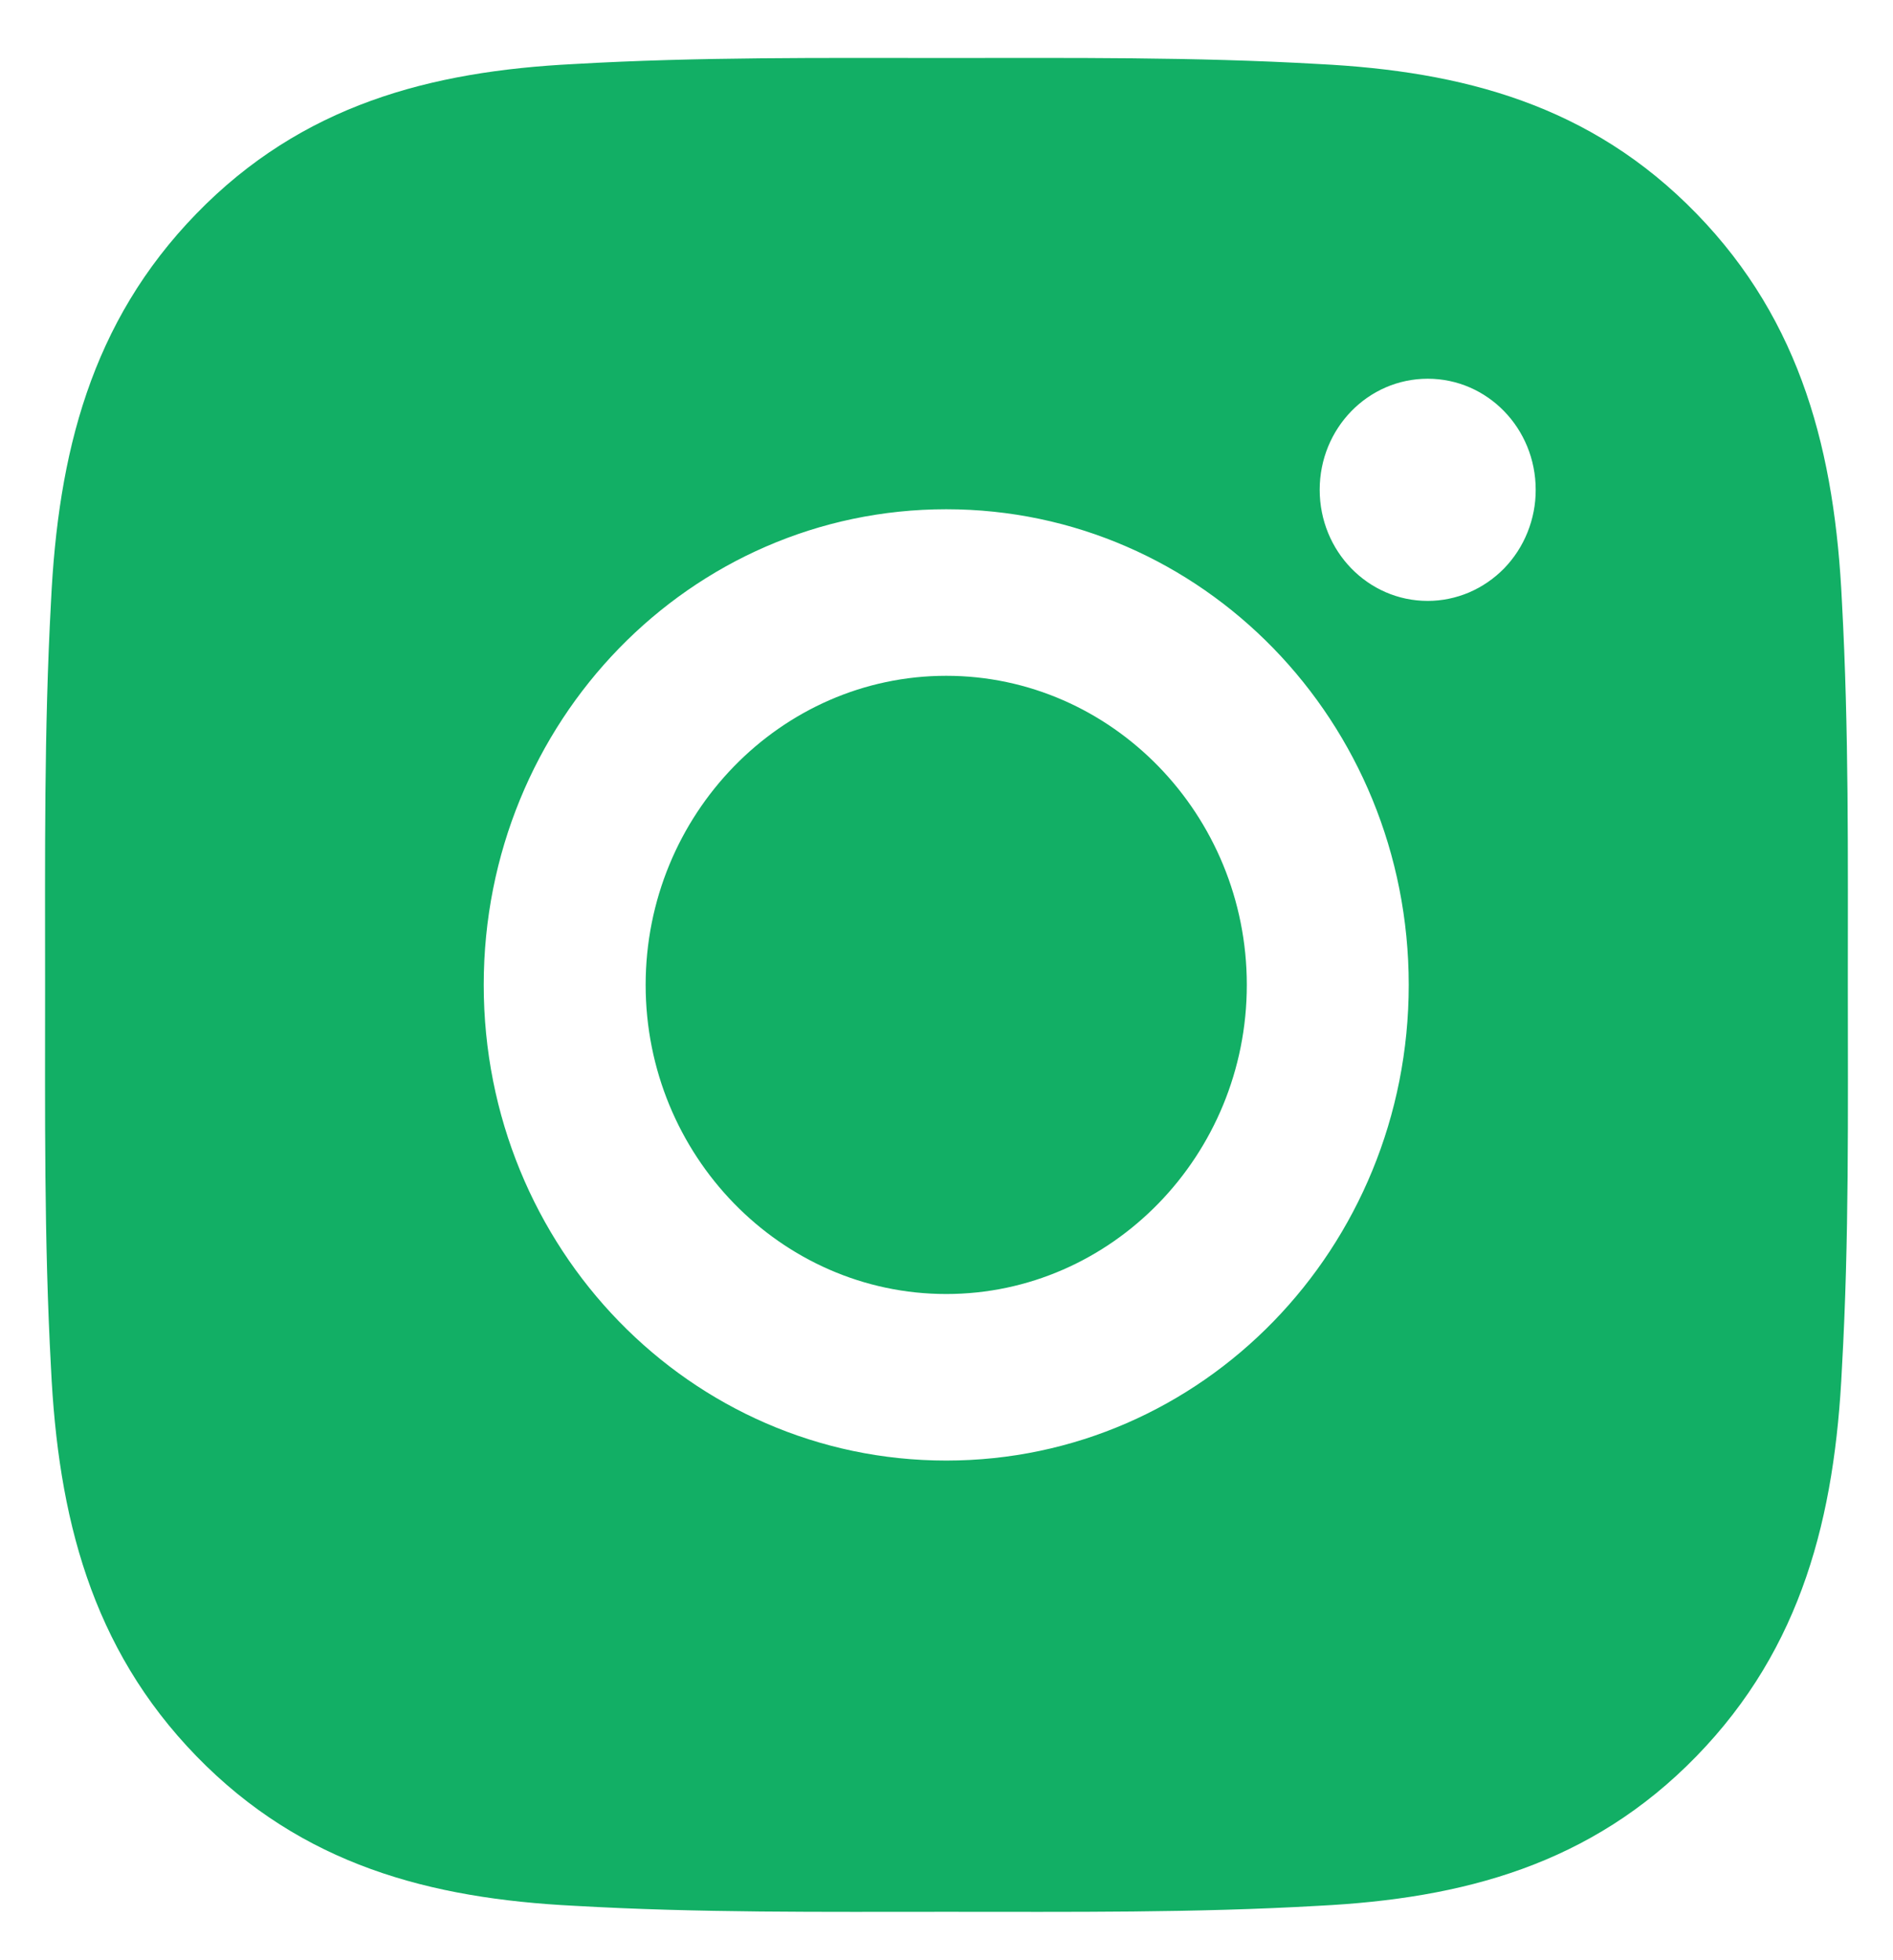<svg width="28" height="29" viewBox="0 0 28 29" fill="none" xmlns="http://www.w3.org/2000/svg">
<path d="M13.996 9.998C11.548 9.998 9.55 12.053 9.55 14.571C9.55 17.089 11.548 19.144 13.996 19.144C16.445 19.144 18.442 17.089 18.442 14.571C18.442 12.053 16.445 9.998 13.996 9.998ZM27.332 14.571C27.332 12.677 27.348 10.8 27.245 8.91C27.142 6.714 26.655 4.766 25.093 3.16C23.529 1.551 21.638 1.054 19.503 0.947C17.662 0.841 15.838 0.858 14 0.858C12.158 0.858 10.334 0.841 8.496 0.947C6.361 1.054 4.467 1.554 2.906 3.16C1.341 4.769 0.858 6.714 0.754 8.91C0.651 10.804 0.667 12.681 0.667 14.571C0.667 16.461 0.651 18.341 0.754 20.232C0.858 22.428 1.345 24.376 2.906 25.982C4.47 27.591 6.361 28.088 8.496 28.195C10.337 28.301 12.162 28.284 14 28.284C15.841 28.284 17.665 28.301 19.503 28.195C21.638 28.088 23.532 27.587 25.093 25.982C26.658 24.373 27.142 22.428 27.245 20.232C27.352 18.341 27.332 16.465 27.332 14.571ZM13.996 21.608C10.21 21.608 7.155 18.465 7.155 14.571C7.155 10.677 10.21 7.534 13.996 7.534C17.782 7.534 20.837 10.677 20.837 14.571C20.837 18.465 17.782 21.608 13.996 21.608ZM21.118 8.89C20.234 8.89 19.52 8.155 19.52 7.246C19.52 6.337 20.234 5.603 21.118 5.603C22.002 5.603 22.715 6.337 22.715 7.246C22.716 7.462 22.674 7.676 22.594 7.875C22.514 8.075 22.396 8.256 22.248 8.409C22.099 8.561 21.923 8.682 21.729 8.765C21.535 8.847 21.328 8.89 21.118 8.89Z" fill="#12AF65"/>
</svg>
